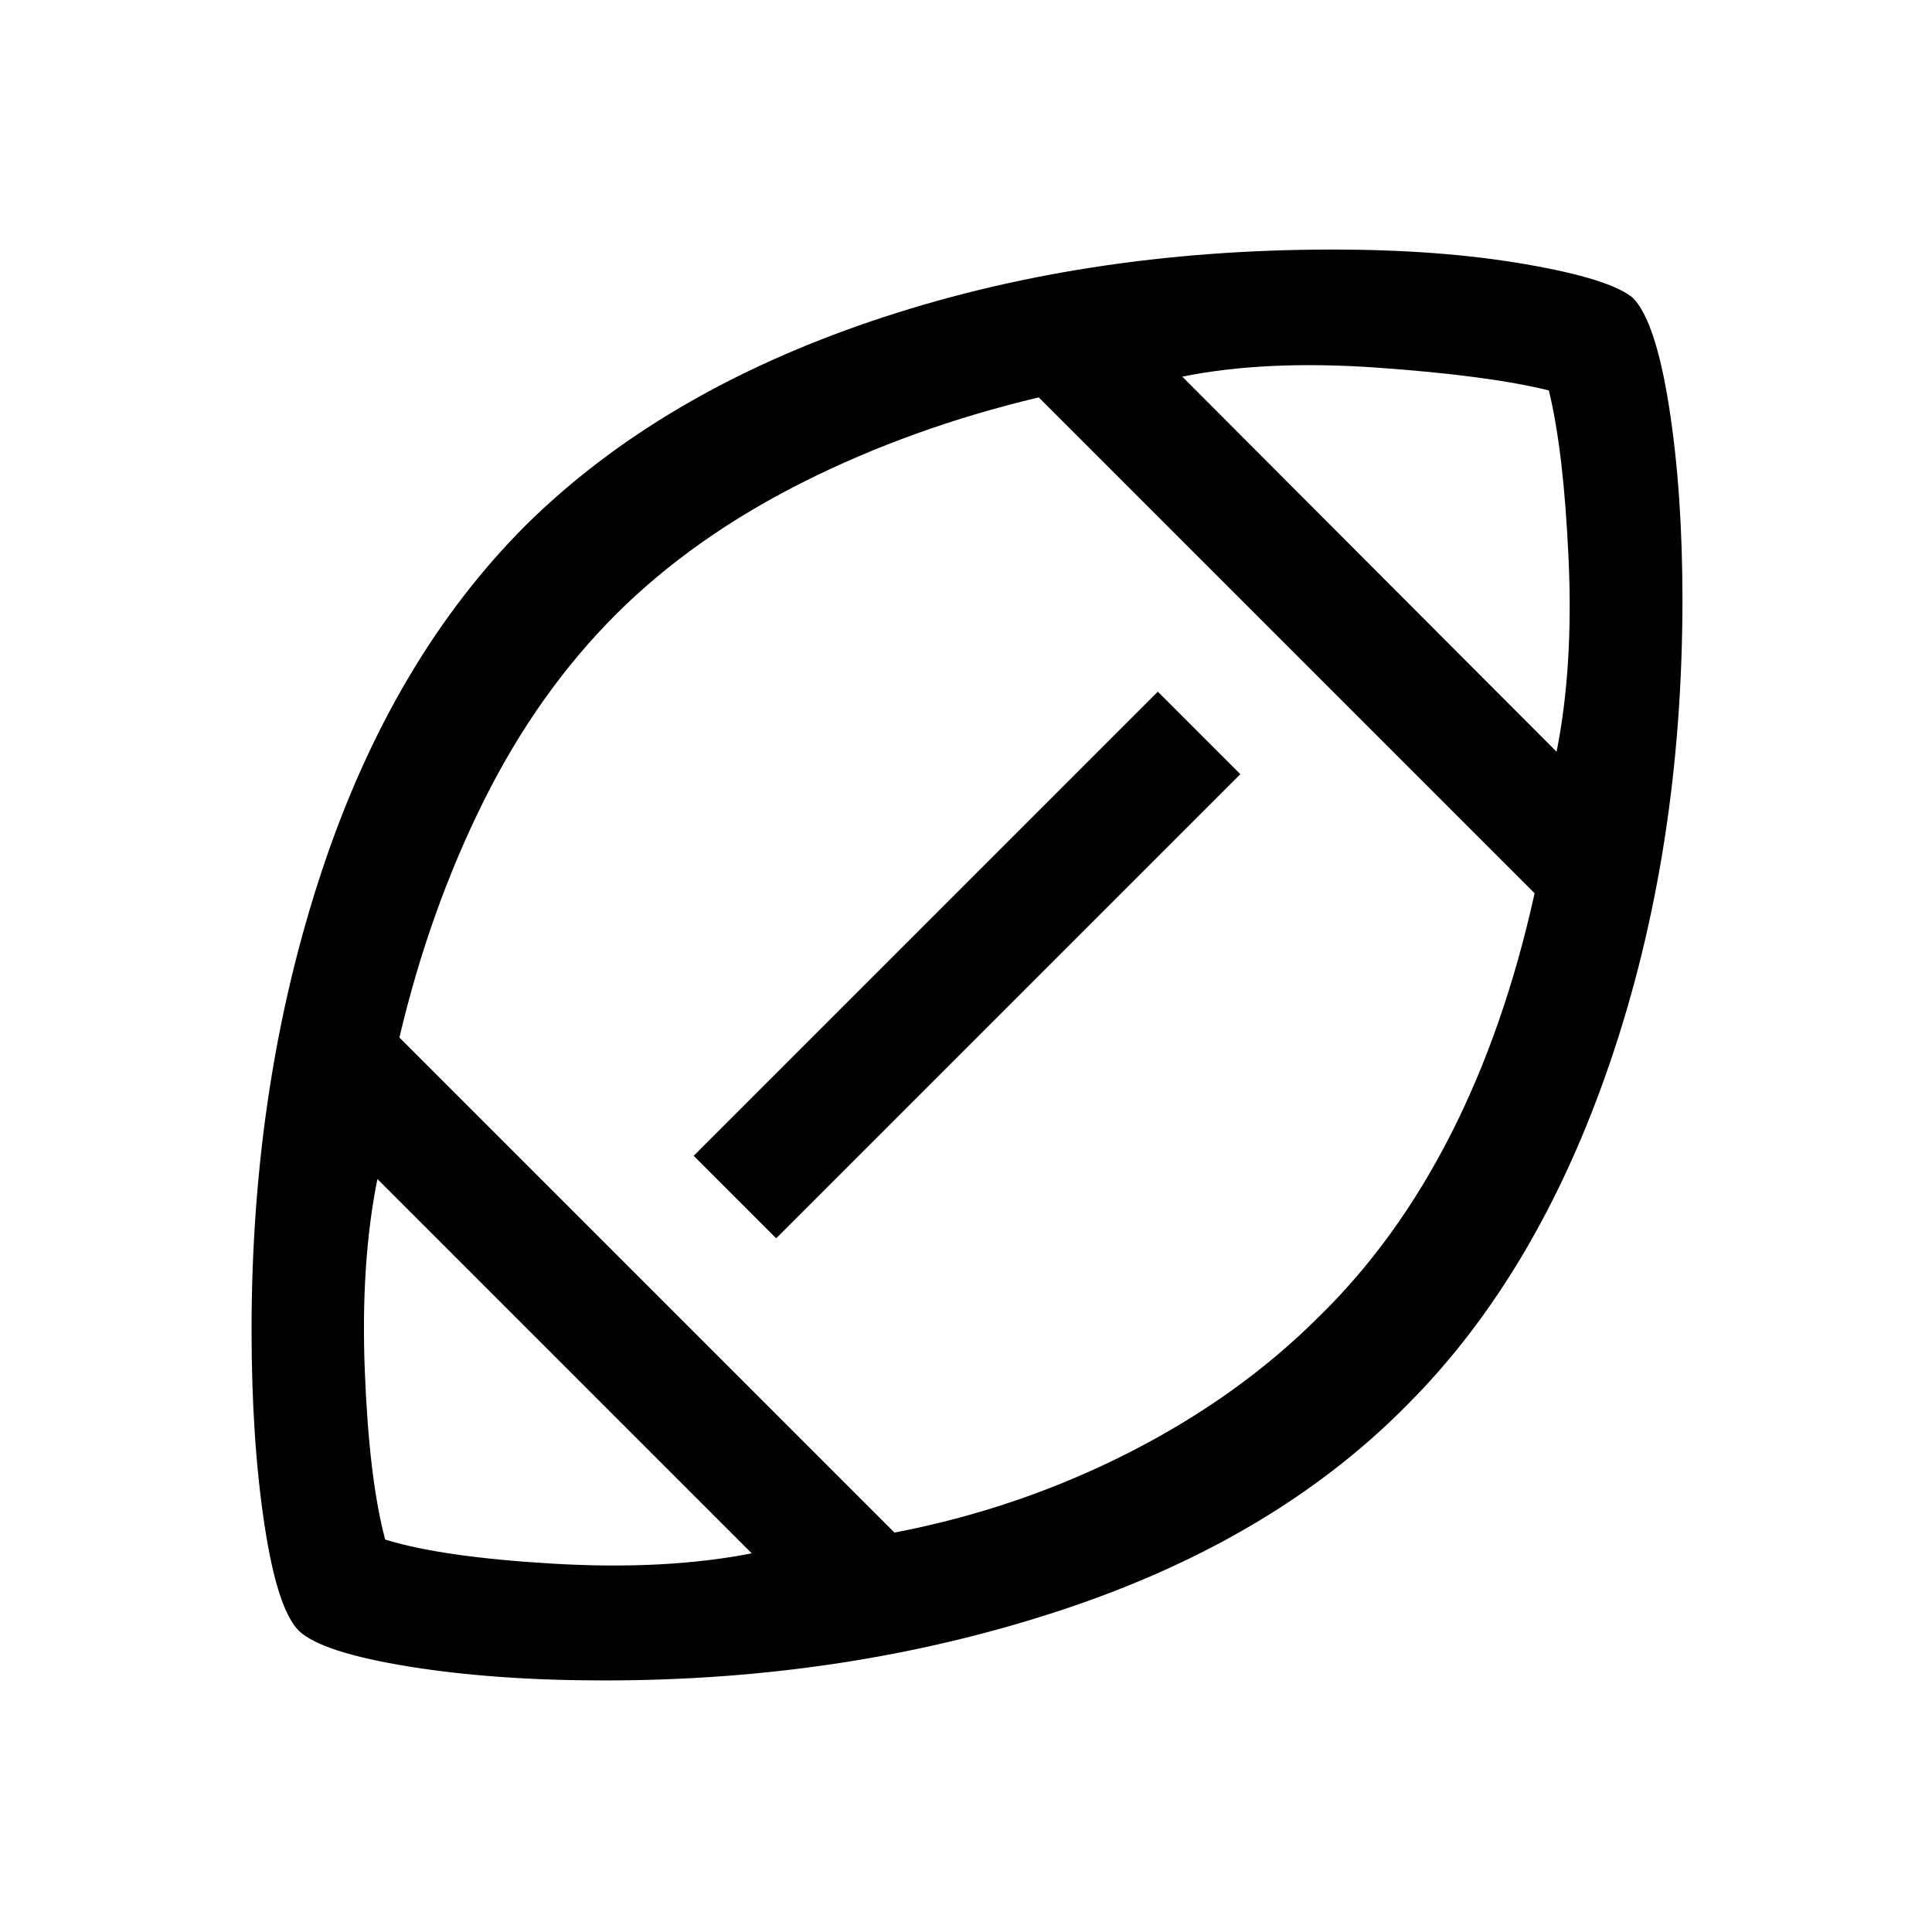 <svg xmlns="http://www.w3.org/2000/svg" height="48" viewBox="0 -960 960 960" width="48"><path d="M482.62-482.62ZM373.54-188.15l-186-186q-8.39 41.61-6.27 95.42 2.12 53.81 10.12 83.73 28.38 8.77 83.84 12 55.46 3.23 98.31-5.15Zm70.92-10.31q61.62-11.85 116.39-39.69 54.76-27.85 94.52-67.6 38.43-37.48 65.38-90.32 26.94-52.85 41.79-120.08L516.15-762.54q-63.46 15.08-117.57 42.35-54.12 27.27-92.16 65.11-39.03 38.85-66 92.96-26.96 54.12-41.96 117.66l246 246Zm-58.77-146.23-41-41 230.62-230.62 41 41-230.62 230.62Zm387.77-241.77q8.39-42.15 5.96-95.77-2.42-53.62-9.81-83.77-29.76-7.38-85.23-11.31-55.46-3.92-96.92 4.46l186 186.39ZM300.31-125q-54.54 0-97.44-6.96-42.89-6.97-54.25-17.59-10.85-10.68-17.23-52.99-6.39-42.31-6.39-96.54 0-123 35-228.41 35-105.42 101.62-171.89 66.3-65.31 171.18-100.96Q537.67-836 662.31-836q53.56 0 95.72 7.28 42.17 7.28 53.43 16.81 11.2 11.54 17.87 53.92 6.67 42.37 6.67 95.91 0 124.54-35.96 229.93-35.96 105.38-100.89 170.3-66.11 67.02-171.85 101.93Q421.57-125 300.31-125Z"/></svg>